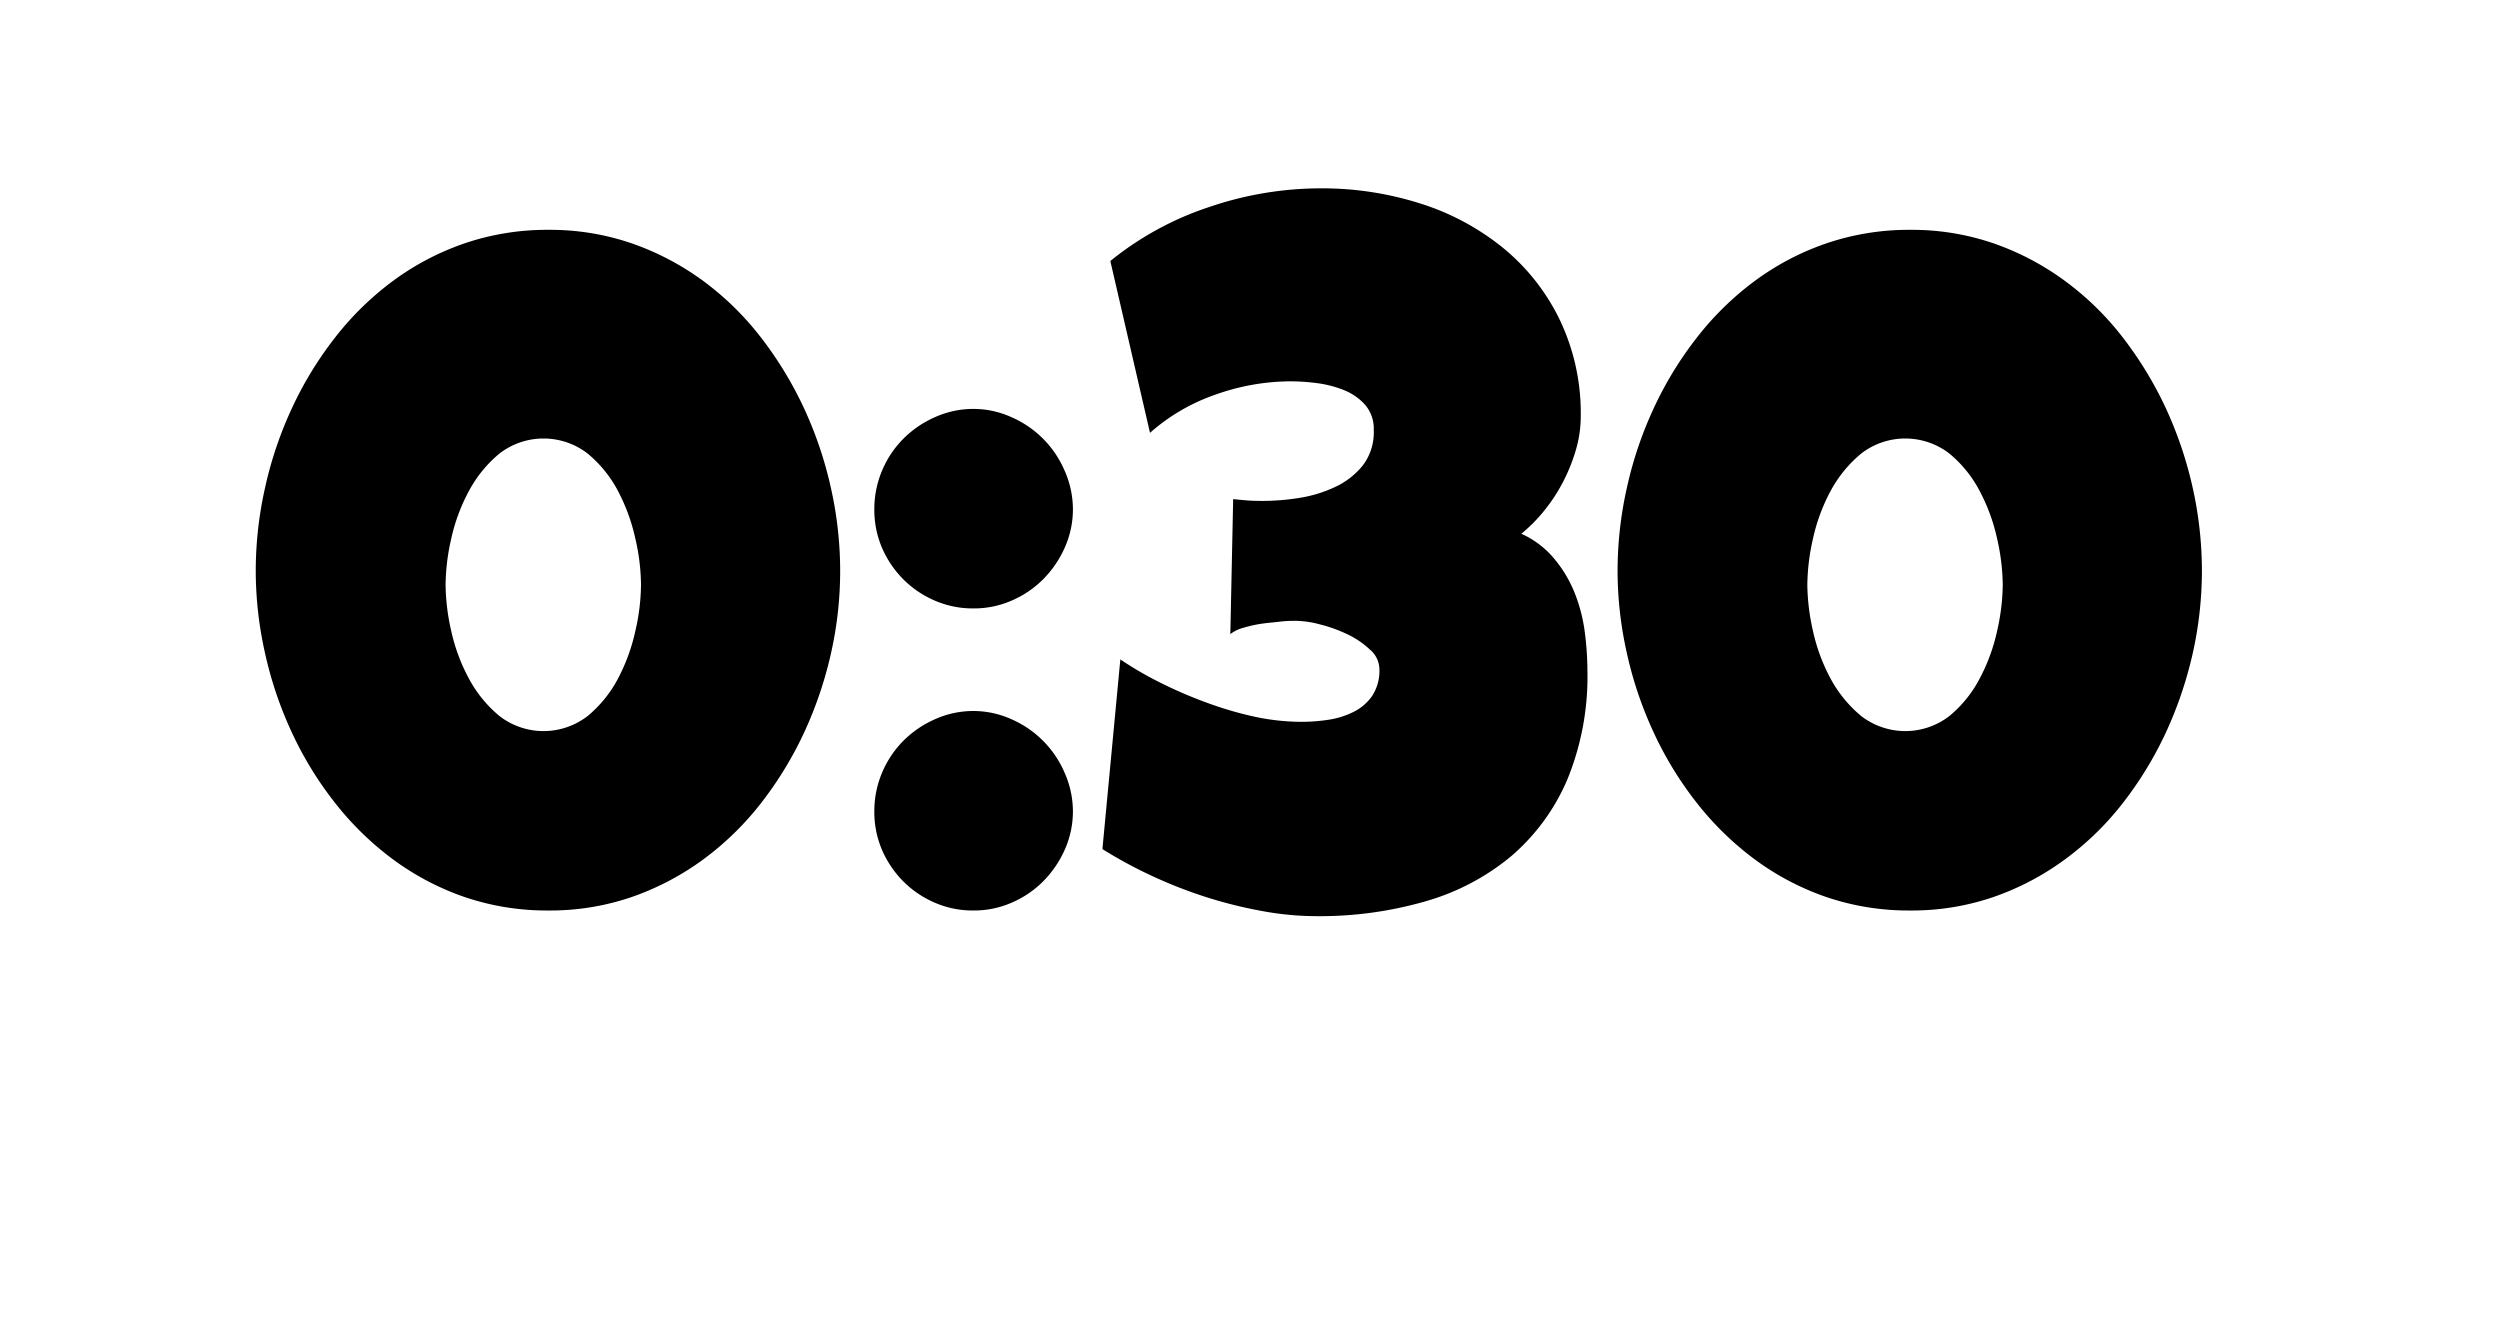 <svg id="Layer_1" data-name="Layer 1" xmlns="http://www.w3.org/2000/svg" width="300" height="160" viewBox="0 0 300 160"><title>timer</title><path d="M100.82,68.48a45,45,0,0,1-1.1,9.91,47.05,47.05,0,0,1-3.2,9.46,43.92,43.92,0,0,1-5.13,8.44,35.36,35.36,0,0,1-6.93,6.79,32.55,32.55,0,0,1-8.59,4.54,30.18,30.18,0,0,1-10.05,1.64,30.71,30.71,0,0,1-10.14-1.64,32,32,0,0,1-8.58-4.54,36.25,36.25,0,0,1-6.94-6.79A42.55,42.55,0,0,1,35,87.85a46.09,46.09,0,0,1-3.2-9.49,45.08,45.08,0,0,1-1.11-9.88,45.57,45.57,0,0,1,1.11-9.92A46.06,46.06,0,0,1,35,49.05a43.35,43.35,0,0,1,5.15-8.47,35.83,35.83,0,0,1,6.94-6.82,31.91,31.91,0,0,1,8.61-4.54,30.71,30.71,0,0,1,10.11-1.64,30.18,30.18,0,0,1,10.05,1.64,32.55,32.55,0,0,1,8.59,4.54,35,35,0,0,1,6.93,6.82,44.77,44.77,0,0,1,5.13,8.47,46.67,46.67,0,0,1,3.2,9.51A45.55,45.55,0,0,1,100.82,68.48Zm-23.9,1.7a25.25,25.25,0,0,0-.68-5.55,22.67,22.67,0,0,0-2.09-5.73,14.75,14.75,0,0,0-3.63-4.47,8.65,8.65,0,0,0-10.59,0,15,15,0,0,0-3.65,4.47,22,22,0,0,0-2.13,5.73,25.86,25.86,0,0,0-.68,5.55,26,26,0,0,0,.68,5.55,21.94,21.94,0,0,0,2.13,5.72,15,15,0,0,0,3.65,4.47,8.65,8.65,0,0,0,10.59,0,14.75,14.75,0,0,0,3.63-4.47,22.6,22.6,0,0,0,2.09-5.72A25.39,25.39,0,0,0,76.92,70.18Z"/><path d="M128.75,61.11a11.28,11.28,0,0,1-1,4.65,12.7,12.7,0,0,1-2.58,3.76,12,12,0,0,1-3.77,2.55,11.25,11.25,0,0,1-4.59.94,11.39,11.39,0,0,1-4.64-.94,12,12,0,0,1-3.77-2.55,12.26,12.26,0,0,1-2.55-3.76,11.6,11.6,0,0,1-.93-4.65,11.83,11.83,0,0,1,.93-4.64,12.07,12.07,0,0,1,2.55-3.82,12.39,12.39,0,0,1,3.77-2.58,11.24,11.24,0,0,1,4.64-1,11.11,11.11,0,0,1,4.59,1,12.26,12.26,0,0,1,6.35,6.4A11.51,11.51,0,0,1,128.75,61.11Zm0,36.25a11.28,11.28,0,0,1-1,4.65,12.7,12.7,0,0,1-2.58,3.76,12,12,0,0,1-3.77,2.55,11.25,11.25,0,0,1-4.59.94,11.39,11.39,0,0,1-4.64-.94,12,12,0,0,1-3.77-2.55,12.26,12.26,0,0,1-2.55-3.76,11.6,11.6,0,0,1-.93-4.65,11.83,11.83,0,0,1,.93-4.64,12.07,12.07,0,0,1,2.55-3.82,12.39,12.39,0,0,1,3.77-2.58,11.24,11.24,0,0,1,4.64-1,11.11,11.11,0,0,1,4.59,1,12.26,12.26,0,0,1,6.35,6.4A11.51,11.51,0,0,1,128.75,97.36Z"/><path d="M190.49,80.48a32.56,32.56,0,0,1-2.41,13.06,25,25,0,0,1-6.71,9.18,28.18,28.18,0,0,1-10.28,5.43A45.74,45.74,0,0,1,158,109.94a36.22,36.22,0,0,1-6.62-.63,53.58,53.58,0,0,1-6.74-1.69,56,56,0,0,1-6.49-2.55,54.07,54.07,0,0,1-5.86-3.18l2.15-22.76a41.66,41.66,0,0,0,4.82,2.8,52.43,52.43,0,0,0,5.52,2.38A43.13,43.13,0,0,0,150.53,86a27.25,27.25,0,0,0,5.63.62,21.63,21.63,0,0,0,3.26-.25,10,10,0,0,0,3-.94,5.93,5.93,0,0,0,2.24-1.92,5.53,5.53,0,0,0,.87-3.23,3.14,3.14,0,0,0-1.13-2.32,10.42,10.42,0,0,0-2.72-1.85,17.35,17.35,0,0,0-3.28-1.18,11.79,11.79,0,0,0-2.83-.43c-.53,0-1.17,0-1.9.09s-1.48.14-2.24.25a15.34,15.34,0,0,0-2.18.48,4.56,4.56,0,0,0-1.61.77l.34-16.2c.64.07,1.24.13,1.81.17s1.17.05,1.81.05a28.33,28.33,0,0,0,4.31-.36,15.83,15.83,0,0,0,4.3-1.31,9.25,9.25,0,0,0,3.31-2.57,6.53,6.53,0,0,0,1.33-4.25,4.4,4.4,0,0,0-1-3,6.78,6.78,0,0,0-2.53-1.79,13.25,13.25,0,0,0-3.25-.85,25.12,25.12,0,0,0-3.17-.22,26.94,26.94,0,0,0-9,1.58A23.3,23.3,0,0,0,138,51.94l-4.76-20.62a37.45,37.45,0,0,1,11.87-6.48,41.53,41.53,0,0,1,13.39-2.24,38.87,38.87,0,0,1,11.81,1.78,30.07,30.07,0,0,1,9.94,5.27,25.47,25.47,0,0,1,6.85,8.58A26,26,0,0,1,189.69,50a14.43,14.43,0,0,1-.56,3.91,21.15,21.15,0,0,1-1.53,3.85,20.29,20.29,0,0,1-2.27,3.49,18.84,18.84,0,0,1-2.77,2.8A11,11,0,0,1,186.47,67a15.24,15.24,0,0,1,2.43,4,19.48,19.48,0,0,1,1.25,4.67A36.49,36.49,0,0,1,190.49,80.48Z"/><path d="M264.23,68.48a45.6,45.6,0,0,1-1.1,9.91,47.69,47.69,0,0,1-3.2,9.46,43.92,43.92,0,0,1-5.13,8.44,35.13,35.13,0,0,1-6.94,6.79,32.34,32.34,0,0,1-8.58,4.54,30.18,30.18,0,0,1-10.05,1.64,30.63,30.63,0,0,1-10.14-1.64,31.88,31.88,0,0,1-8.58-4.54,36.25,36.25,0,0,1-6.94-6.79,42.55,42.55,0,0,1-5.15-8.44,46.09,46.09,0,0,1-3.2-9.49,45.08,45.08,0,0,1-1.11-9.88,45.57,45.57,0,0,1,1.11-9.92,46.06,46.06,0,0,1,3.2-9.51,43.35,43.35,0,0,1,5.15-8.47,35.83,35.83,0,0,1,6.94-6.82,31.76,31.76,0,0,1,8.61-4.54,30.71,30.71,0,0,1,10.11-1.64,30.18,30.18,0,0,1,10.05,1.64,32.34,32.34,0,0,1,8.58,4.54,34.74,34.74,0,0,1,6.94,6.82,44.77,44.77,0,0,1,5.13,8.47,47.28,47.28,0,0,1,3.2,9.51A46.18,46.18,0,0,1,264.23,68.48Zm-23.9,1.7a25.86,25.86,0,0,0-.68-5.55,22.31,22.31,0,0,0-2.1-5.73,14.57,14.57,0,0,0-3.62-4.47,8.65,8.65,0,0,0-10.59,0,15.14,15.14,0,0,0-3.66,4.47,22,22,0,0,0-2.12,5.73,25.86,25.86,0,0,0-.68,5.55,26,26,0,0,0,.68,5.55,21.92,21.92,0,0,0,2.12,5.72,15.14,15.14,0,0,0,3.66,4.47,8.65,8.65,0,0,0,10.59,0,14.57,14.57,0,0,0,3.62-4.47,22.24,22.24,0,0,0,2.1-5.72A26,26,0,0,0,240.33,70.18Z"/></svg>
